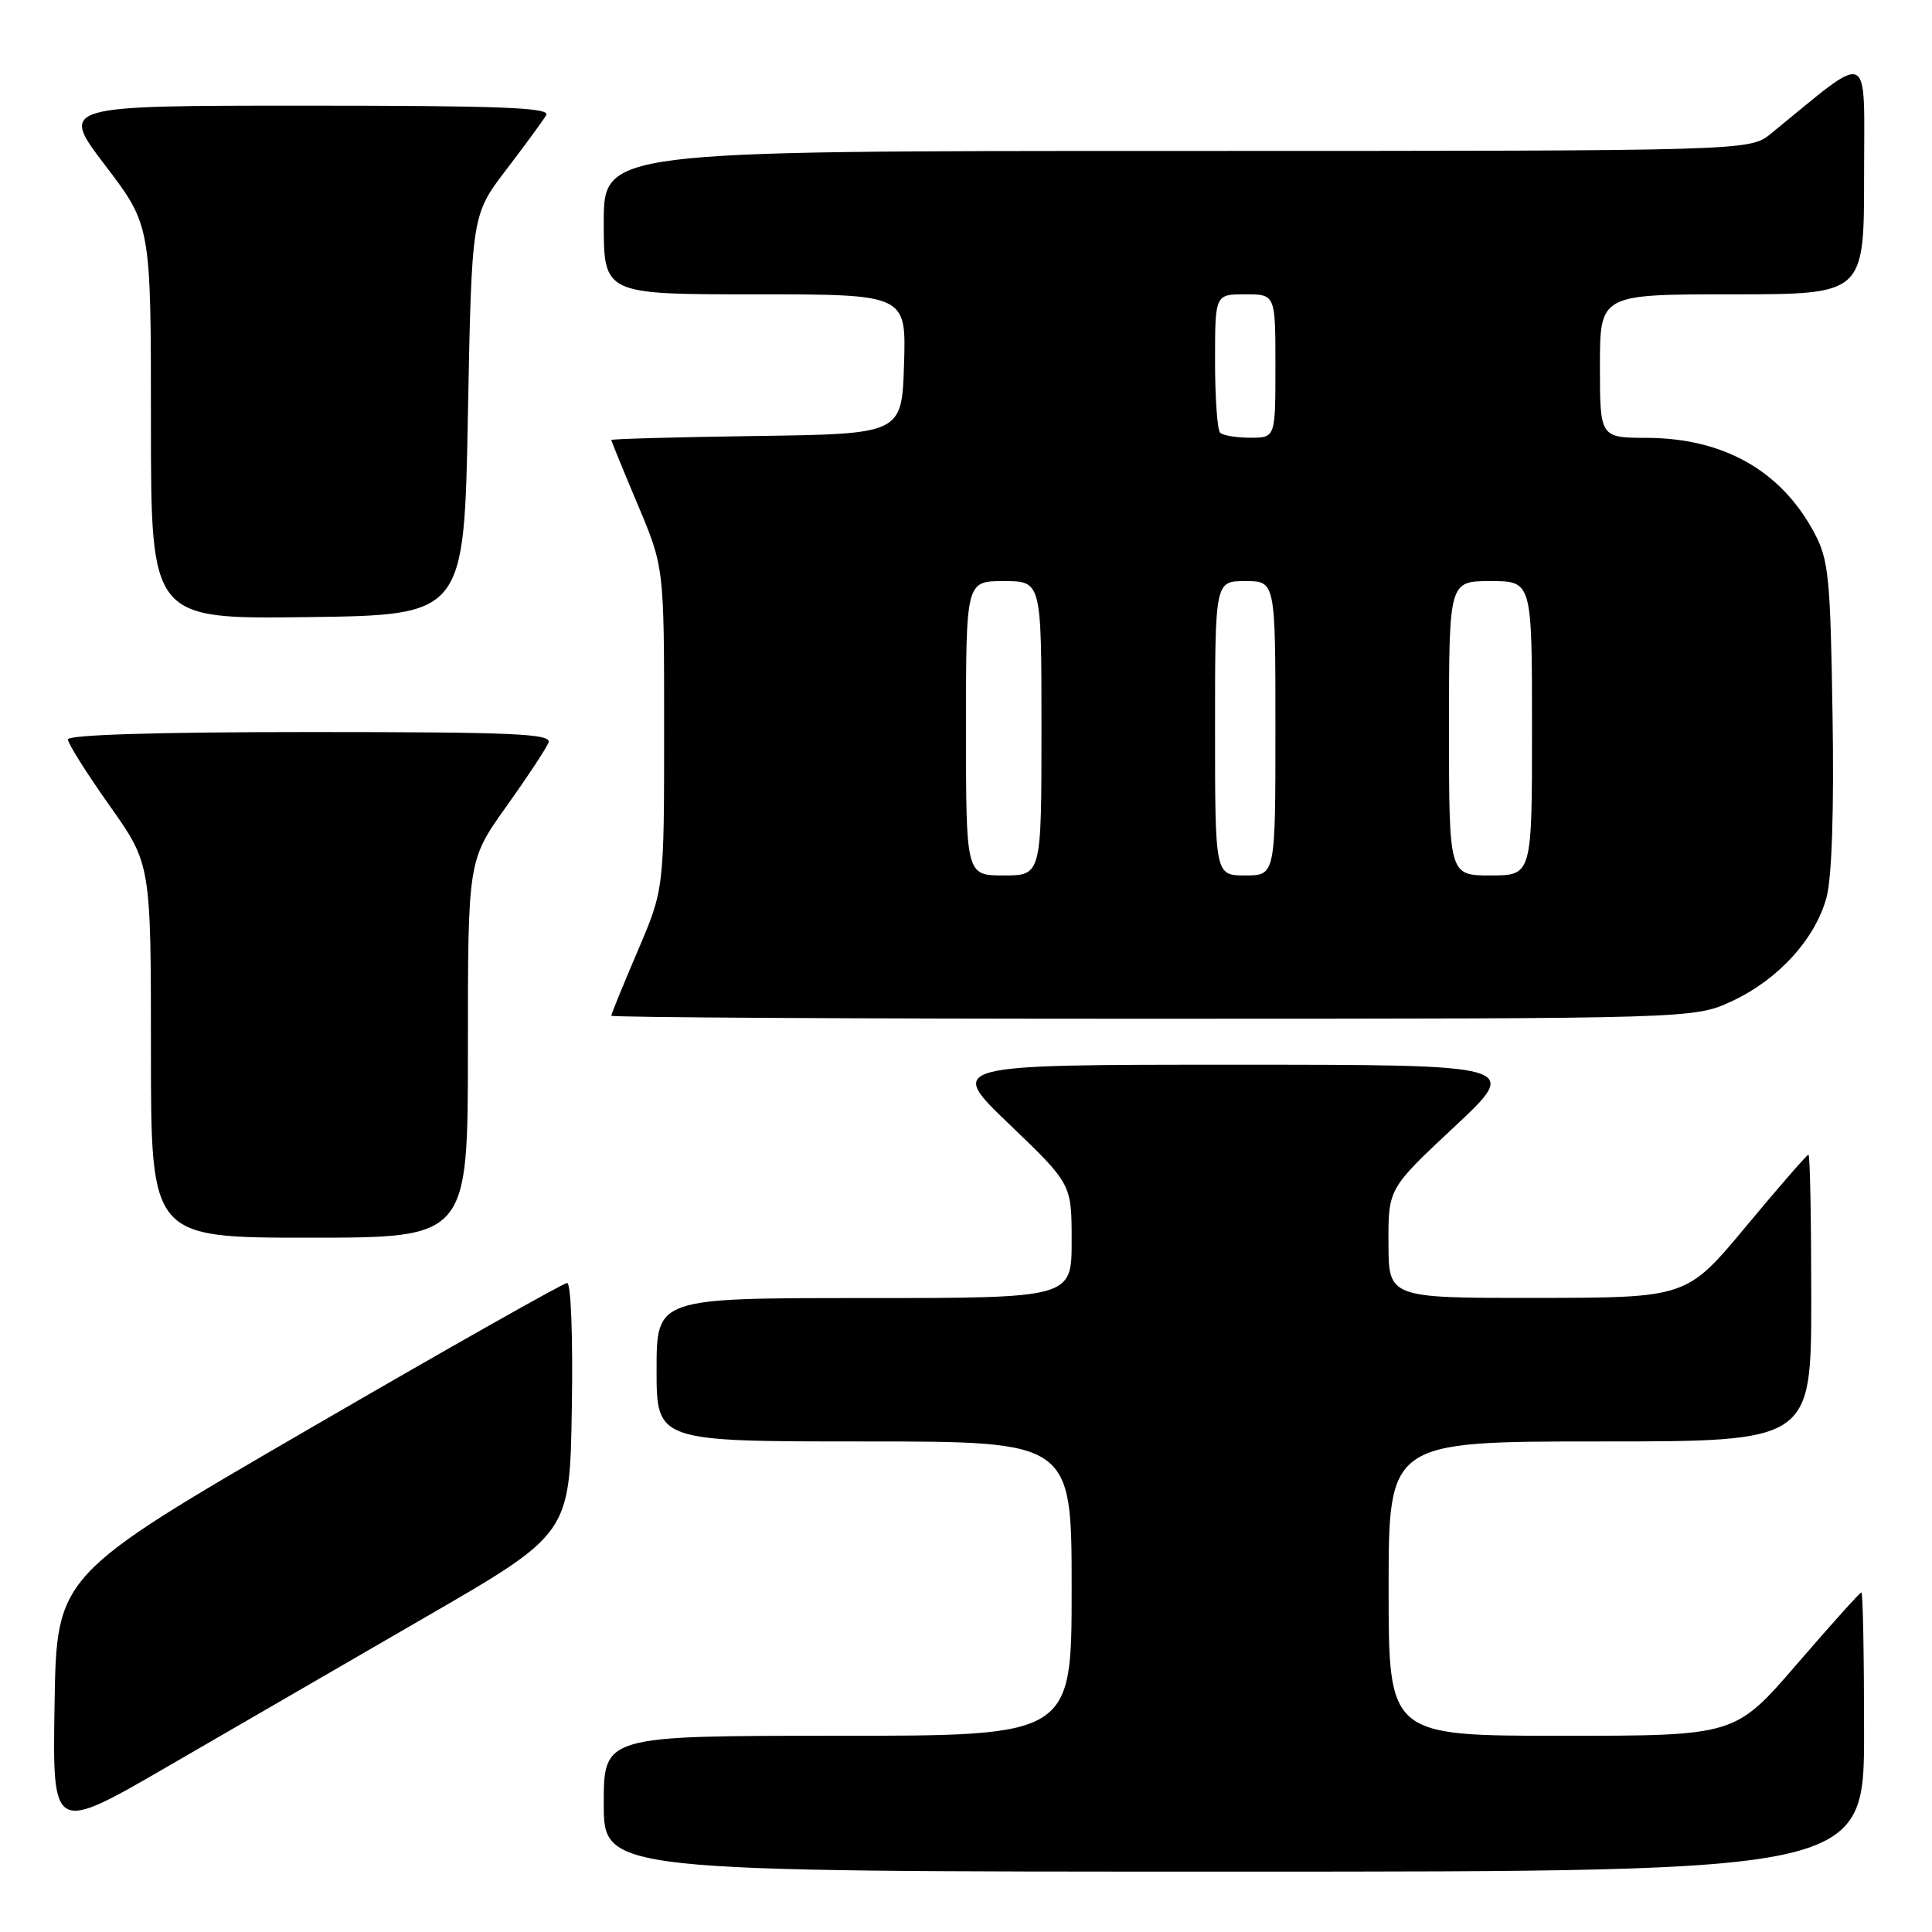 <?xml version="1.0" encoding="UTF-8" standalone="no"?>
<!DOCTYPE svg PUBLIC "-//W3C//DTD SVG 1.1//EN" "http://www.w3.org/Graphics/SVG/1.1/DTD/svg11.dtd" >
<svg xmlns="http://www.w3.org/2000/svg" xmlns:xlink="http://www.w3.org/1999/xlink" version="1.1" viewBox="0 0 256 256">
 <g >
 <path fill="currentColor"
d=" M 247.00 229.50 C 247.00 219.32 246.84 211.00 246.65 211.00 C 246.45 211.00 242.61 215.28 238.10 220.50 C 229.91 230.00 229.91 230.00 206.96 230.00 C 184.00 230.00 184.00 230.00 184.00 210.50 C 184.00 191.00 184.00 191.00 212.00 191.00 C 240.00 191.00 240.00 191.00 240.00 172.00 C 240.00 161.55 239.84 153.00 239.63 153.00 C 239.43 153.00 235.72 157.26 231.38 162.48 C 223.50 171.95 223.50 171.95 203.75 171.98 C 184.00 172.00 184.00 172.00 183.98 164.75 C 183.95 157.50 183.95 157.50 192.73 149.29 C 201.50 141.08 201.50 141.08 163.50 141.08 C 125.50 141.08 125.50 141.08 133.75 148.98 C 142.00 156.89 142.00 156.89 142.00 164.44 C 142.00 172.00 142.00 172.00 114.50 172.00 C 87.00 172.00 87.00 172.00 87.00 181.50 C 87.00 191.00 87.00 191.00 114.50 191.00 C 142.00 191.00 142.00 191.00 142.00 210.50 C 142.00 230.00 142.00 230.00 111.00 230.00 C 80.00 230.00 80.00 230.00 80.00 239.00 C 80.00 248.00 80.00 248.00 163.50 248.00 C 247.00 248.00 247.00 248.00 247.00 229.50 Z  M 56.50 214.21 C 75.50 203.22 75.50 203.22 75.77 186.61 C 75.93 177.26 75.66 170.00 75.15 170.00 C 74.66 170.00 59.23 178.72 40.88 189.38 C 7.50 208.75 7.50 208.75 7.23 225.84 C 6.95 242.92 6.95 242.92 22.23 234.06 C 30.63 229.19 46.05 220.26 56.50 214.21 Z  M 62.00 139.00 C 62.00 114.01 62.00 114.01 67.07 106.90 C 69.86 102.99 72.38 99.17 72.68 98.40 C 73.13 97.22 68.18 97.00 41.11 97.00 C 20.80 97.00 9.00 97.36 9.00 97.98 C 9.00 98.52 11.48 102.45 14.50 106.72 C 20.00 114.49 20.00 114.49 20.00 139.24 C 20.00 164.00 20.00 164.00 41.00 164.00 C 62.00 164.00 62.00 164.00 62.00 139.00 Z  M 229.51 132.65 C 235.64 129.79 240.55 124.40 242.03 118.89 C 242.73 116.28 243.03 107.31 242.82 94.62 C 242.53 76.28 242.31 74.15 240.35 70.50 C 235.96 62.35 228.36 58.06 218.25 58.02 C 212.00 58.00 212.00 58.00 212.00 48.50 C 212.00 39.00 212.00 39.00 229.50 39.00 C 247.00 39.00 247.00 39.00 247.00 23.38 C 247.00 6.10 248.22 6.66 234.67 17.70 C 231.85 20.00 231.85 20.00 155.92 20.00 C 80.00 20.00 80.00 20.00 80.00 29.50 C 80.00 39.00 80.00 39.00 100.04 39.00 C 120.08 39.00 120.08 39.00 119.79 48.25 C 119.50 57.50 119.50 57.50 100.25 57.77 C 89.66 57.92 81.00 58.16 81.00 58.30 C 81.00 58.44 82.58 62.30 84.50 66.86 C 88.00 75.16 88.00 75.16 88.00 96.49 C 88.00 117.82 88.00 117.82 84.50 126.00 C 82.58 130.50 81.00 134.36 81.00 134.59 C 81.00 134.81 113.29 135.00 152.75 134.99 C 224.50 134.98 224.50 134.98 229.51 132.65 Z  M 62.00 55.00 C 62.50 28.49 62.50 28.49 67.07 22.50 C 69.59 19.20 71.98 15.94 72.38 15.25 C 72.96 14.26 66.32 14.00 40.51 14.00 C 7.91 14.00 7.91 14.00 13.96 21.94 C 20.00 29.88 20.00 29.88 20.00 55.96 C 20.00 82.04 20.00 82.04 40.75 81.77 C 61.50 81.50 61.50 81.50 62.00 55.00 Z  M 128.00 96.50 C 128.00 77.00 128.00 77.00 133.00 77.00 C 138.00 77.00 138.00 77.00 138.00 96.50 C 138.00 116.00 138.00 116.00 133.00 116.00 C 128.00 116.00 128.00 116.00 128.00 96.50 Z  M 161.00 96.50 C 161.00 77.00 161.00 77.00 165.00 77.00 C 169.00 77.00 169.00 77.00 169.00 96.50 C 169.00 116.00 169.00 116.00 165.00 116.00 C 161.00 116.00 161.00 116.00 161.00 96.50 Z  M 192.00 96.50 C 192.00 77.00 192.00 77.00 197.50 77.00 C 203.00 77.00 203.00 77.00 203.00 96.50 C 203.00 116.00 203.00 116.00 197.50 116.00 C 192.00 116.00 192.00 116.00 192.00 96.50 Z  M 161.67 57.33 C 161.30 56.97 161.00 52.69 161.00 47.83 C 161.00 39.00 161.00 39.00 165.00 39.00 C 169.00 39.00 169.00 39.00 169.00 48.50 C 169.00 58.00 169.00 58.00 165.67 58.00 C 163.83 58.00 162.03 57.70 161.67 57.33 Z "/>
</g>
</svg>